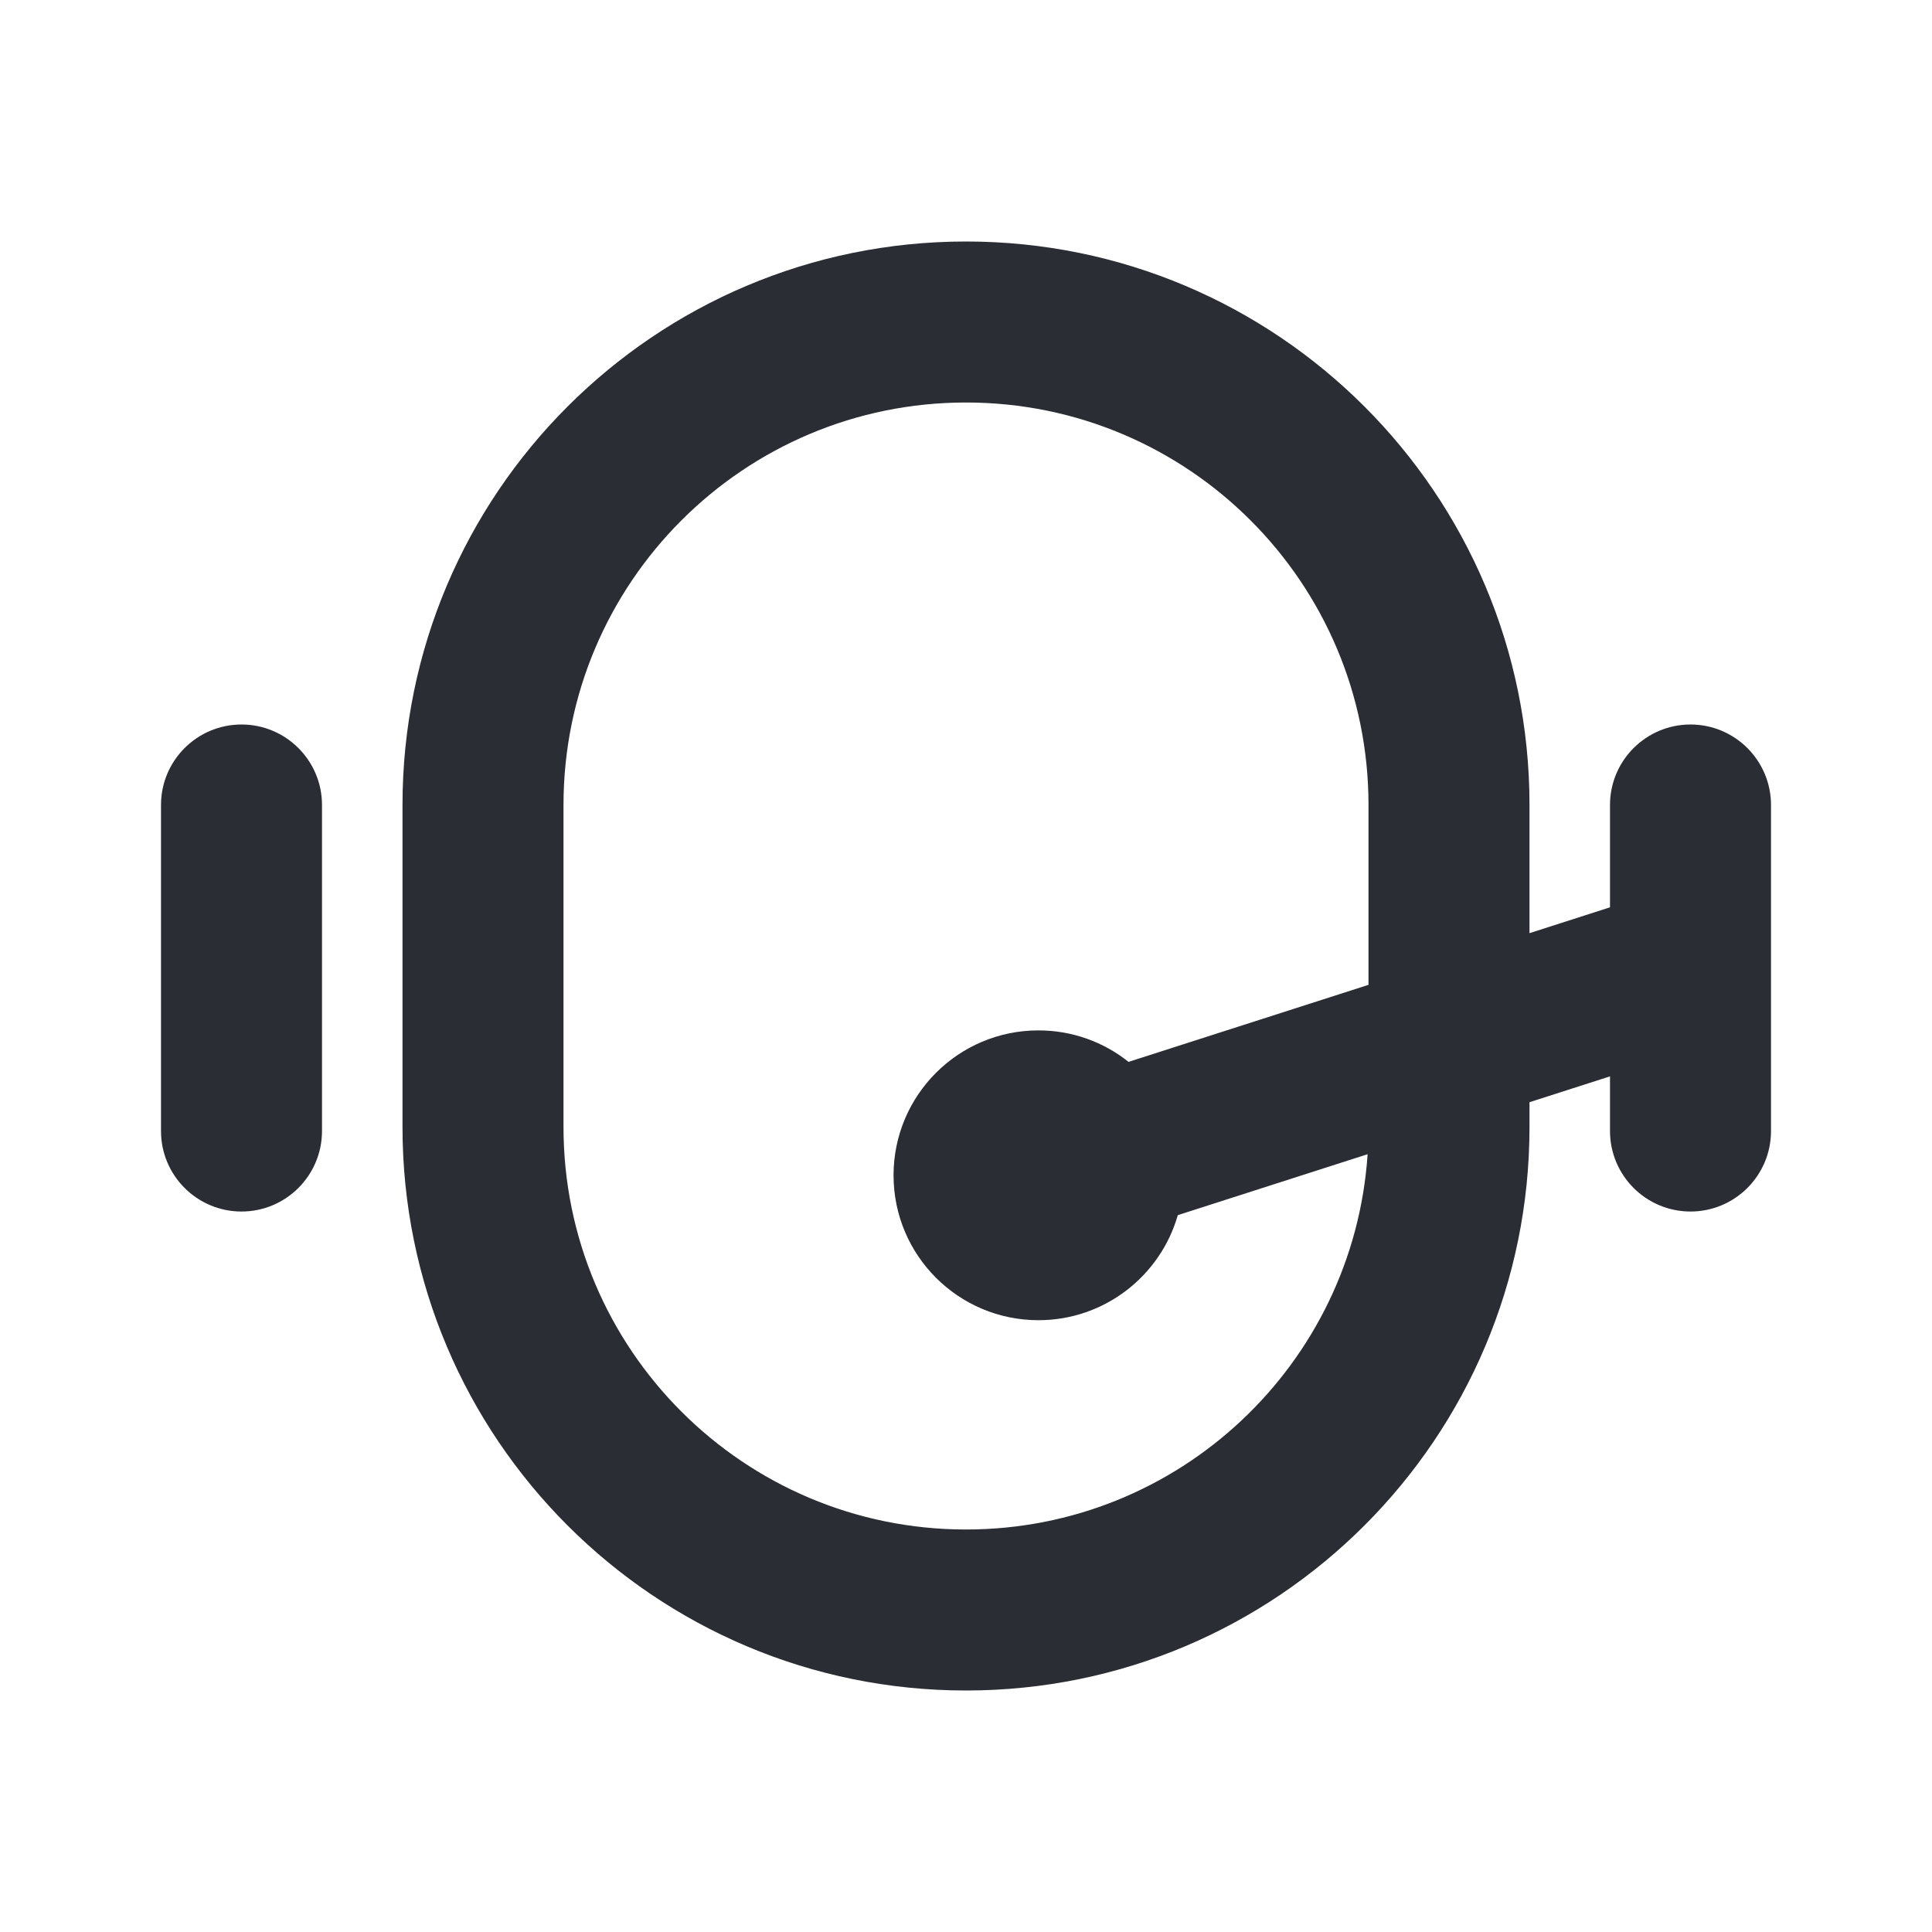 <svg width="24" height="24" viewBox="0 0 24 24" fill="none" xmlns="http://www.w3.org/2000/svg">
<path fill-rule="evenodd" clip-rule="evenodd" d="M5 10C5 6.134 8.134 3 12 3C15.866 3 19 6.134 19 10V11.592L20 11.271V10C20 9.448 20.448 9 21 9C21.552 9 22 9.448 22 10V11.976C22 11.992 22 12.008 22 12.024V14.05C22 14.602 21.552 15.05 21 15.05C20.448 15.05 20 14.602 20 14.05V13.371L19 13.692V14C19 17.866 15.866 21 12 21C8.134 21 5 17.866 5 14V10ZM17 10V12.234L14.019 13.191C13.712 12.946 13.323 12.8 12.9 12.8C11.905 12.8 11.1 13.606 11.1 14.6C11.1 15.594 11.905 16.4 12.9 16.4C13.722 16.4 14.416 15.848 14.631 15.095L16.989 14.338C16.815 16.942 14.648 19 12 19C9.239 19 7 16.761 7 14V10C7 7.239 9.239 5 12 5C14.761 5 17 7.239 17 10Z" fill="#2B2D34"/>
<path d="M4 10C4 9.448 3.552 9 3 9C2.448 9 2 9.448 2 10V14.05C2 14.602 2.448 15.05 3 15.05C3.552 15.05 4 14.602 4 14.05V10Z" fill="#2B2D34"/>
</svg>
